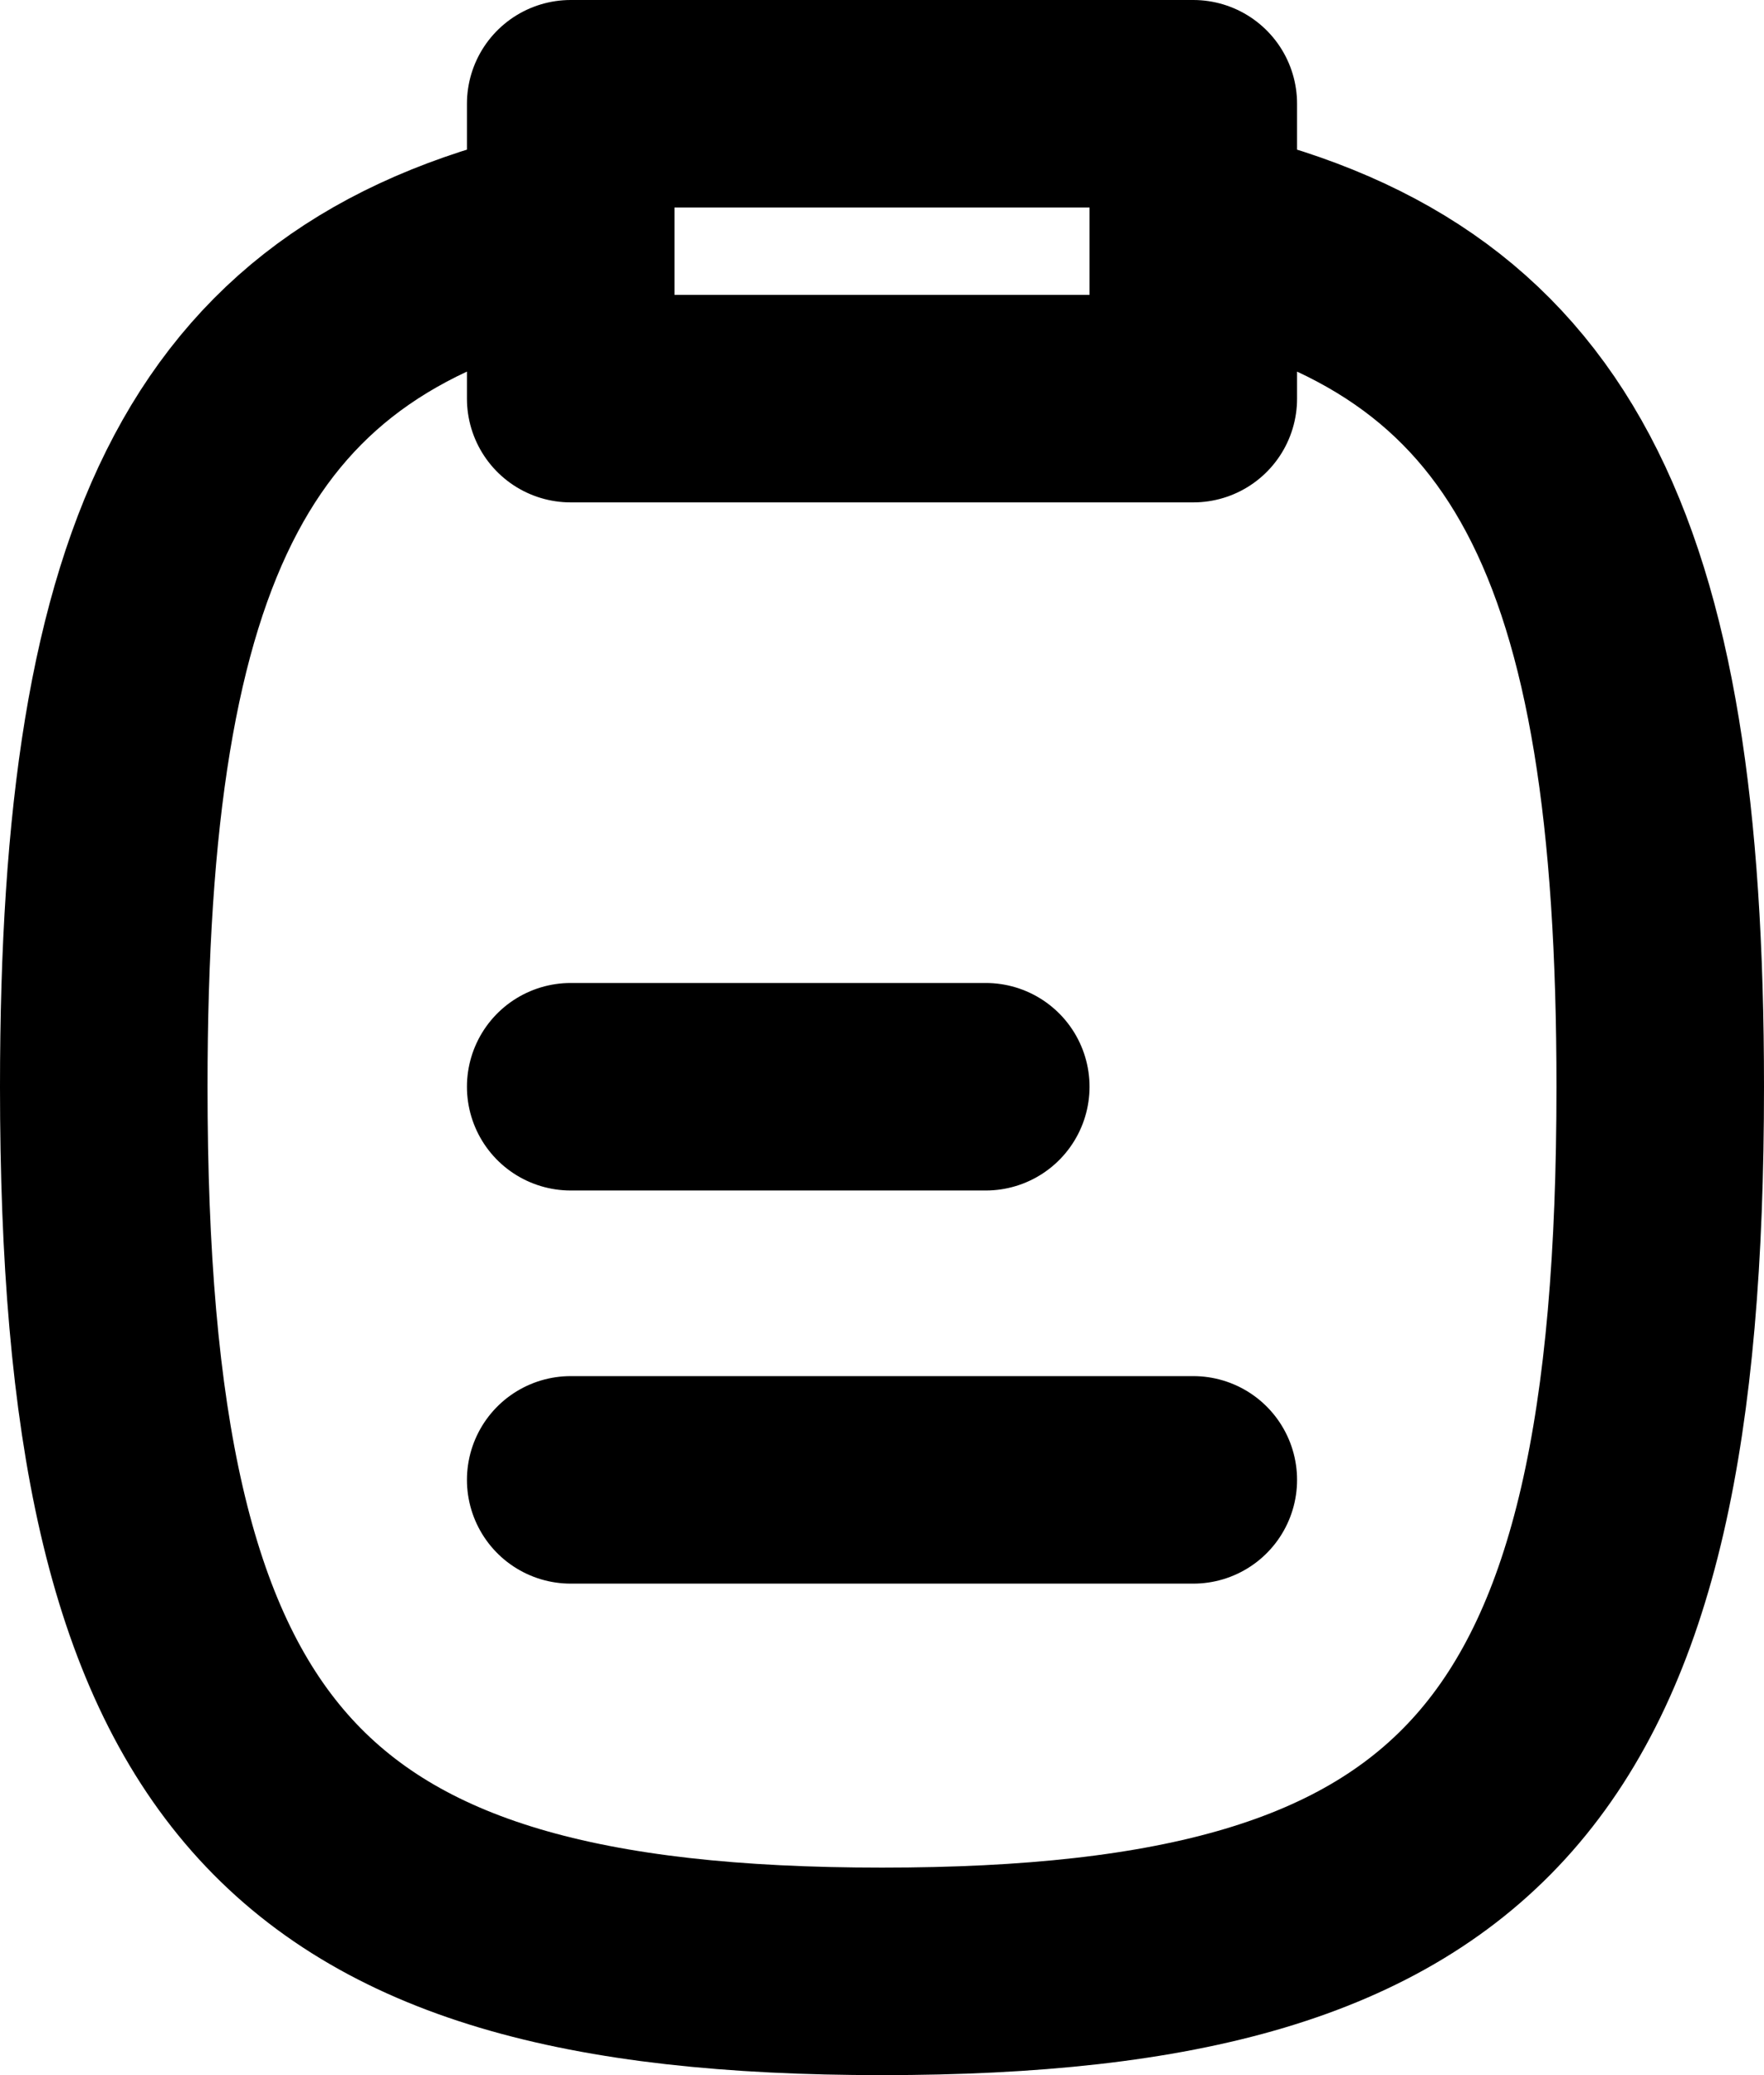 <svg width="17" height="20" viewBox="0 0 17 20" fill="none" xmlns="http://www.w3.org/2000/svg">
<path d="M5.5 10.474H9.5M5.5 14.263H11.5M11.5 2.212V1H5.5V2.212M11.5 2.212V3.842H5.5V2.212M11.5 2.212C14.874 2.938 16 5.267 16 10.474C16 16.994 14.235 19 8.5 19C2.765 19 1 16.994 1 10.474C1 5.267 2.125 2.938 5.5 2.212" stroke="black" stroke-width="2" stroke-linecap="round" stroke-linejoin="round"/>
</svg>
